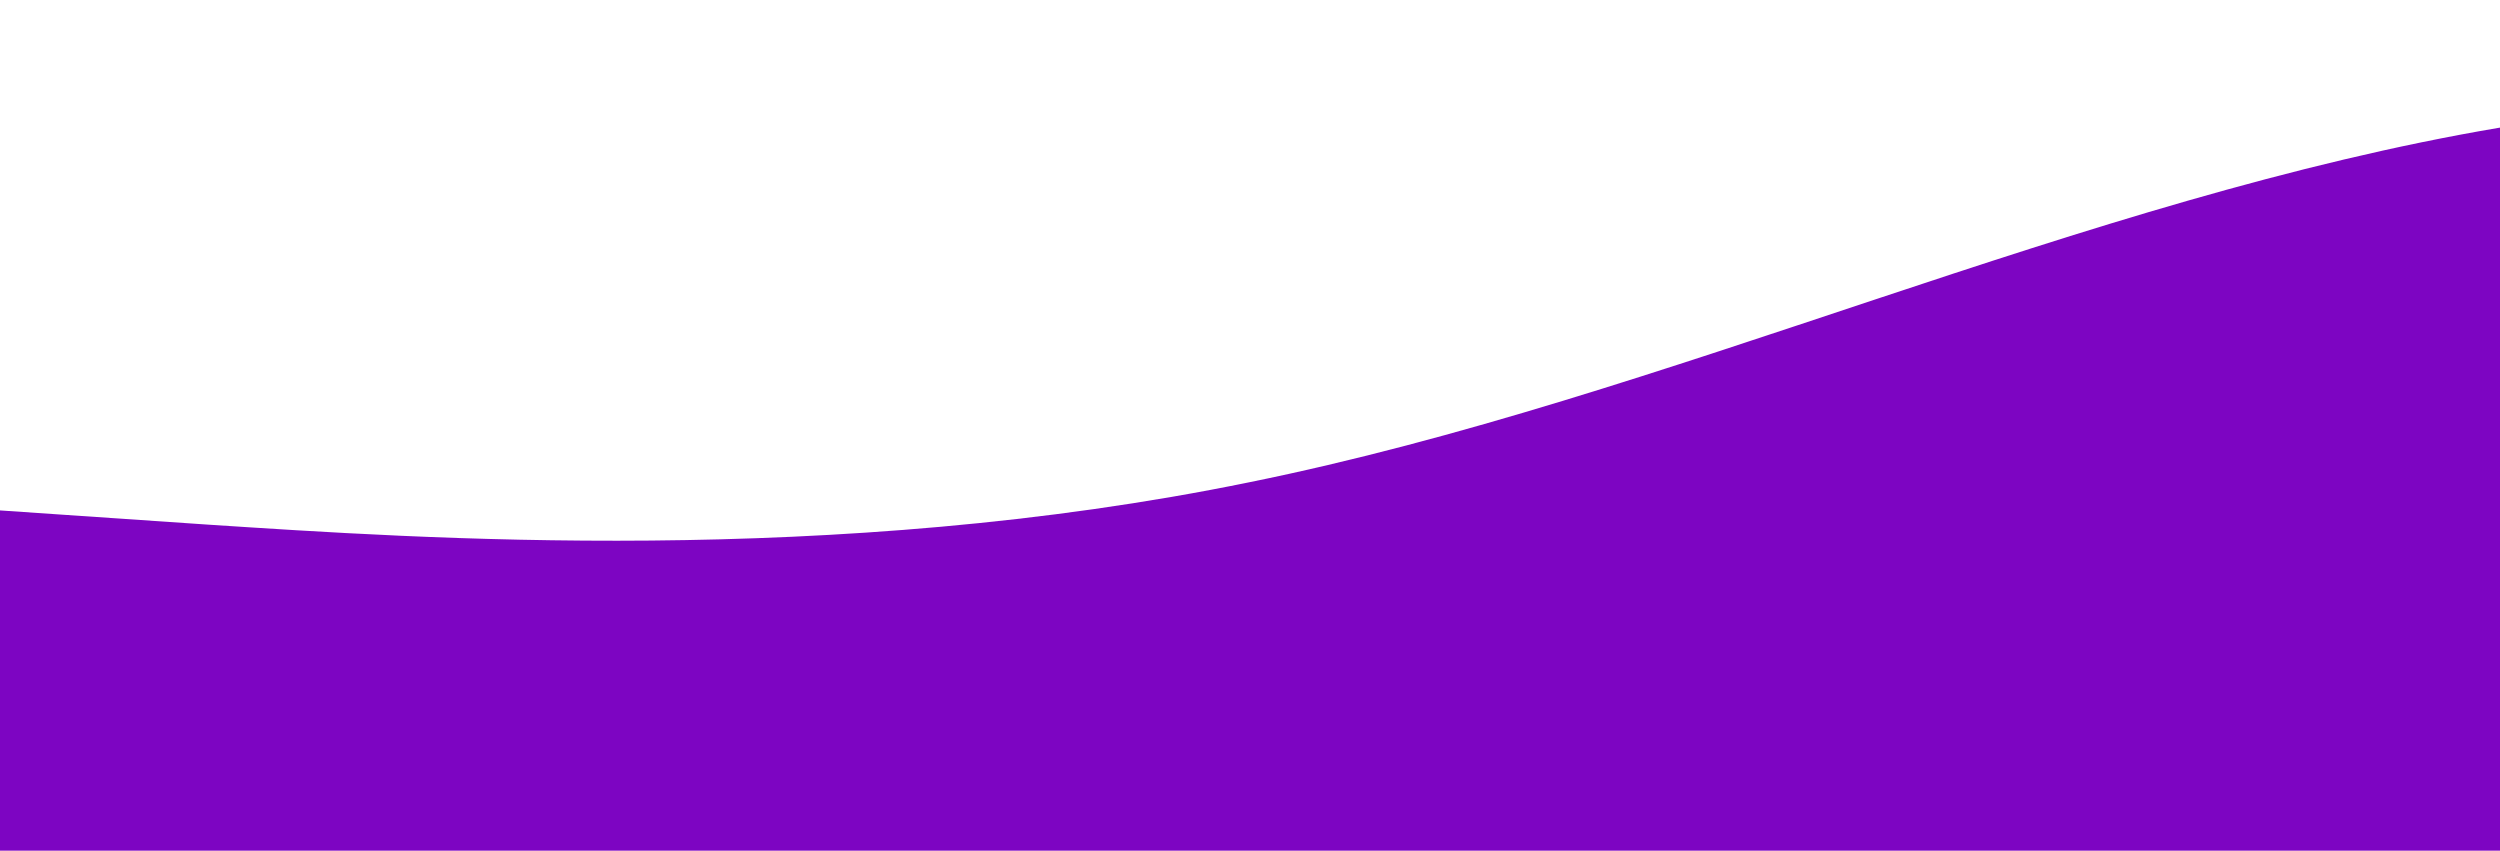 <?xml version="1.0" standalone="no"?>
<svg xmlns:xlink="http://www.w3.org/1999/xlink" id="wave" style="transform:rotate(0deg); transition: 0.3s" viewBox="0 0 1440 490" version="1.1" xmlns="http://www.w3.org/2000/svg"><defs><linearGradient id="sw-gradient-0" x1="0" x2="0" y1="1" y2="0"><stop stop-color="rgba(125, 5, 194, 1)" offset="0%"/><stop stop-color="rgba(125, 5, 194, 1)" offset="100%"/></linearGradient></defs><path style="transform:translate(0, 0px); opacity:1" fill="url(#sw-gradient-0)" d="M0,294L120,302.2C240,310,480,327,720,277.7C960,229,1200,114,1440,73.5C1680,33,1920,65,2160,89.8C2400,114,2640,131,2880,163.3C3120,196,3360,245,3600,277.7C3840,310,4080,327,4320,302.2C4560,278,4800,212,5040,187.8C5280,163,5520,180,5760,212.3C6000,245,6240,294,6480,294C6720,294,6960,245,7200,212.3C7440,180,7680,163,7920,171.5C8160,180,8400,212,8640,220.5C8880,229,9120,212,9360,187.8C9600,163,9840,131,10080,106.2C10320,82,10560,65,10800,65.3C11040,65,11280,82,11520,122.5C11760,163,12000,229,12240,285.8C12480,343,12720,392,12960,392C13200,392,13440,343,13680,318.5C13920,294,14160,294,14400,285.8C14640,278,14880,261,15120,245C15360,229,15600,212,15840,196C16080,180,16320,163,16560,179.7C16800,196,17040,245,17160,269.5L17280,294L17280,490L17160,490C17040,490,16800,490,16560,490C16320,490,16080,490,15840,490C15600,490,15360,490,15120,490C14880,490,14640,490,14400,490C14160,490,13920,490,13680,490C13440,490,13200,490,12960,490C12720,490,12480,490,12240,490C12000,490,11760,490,11520,490C11280,490,11040,490,10800,490C10560,490,10320,490,10080,490C9840,490,9600,490,9360,490C9120,490,8880,490,8640,490C8400,490,8160,490,7920,490C7680,490,7440,490,7200,490C6960,490,6720,490,6480,490C6240,490,6000,490,5760,490C5520,490,5280,490,5040,490C4800,490,4560,490,4320,490C4080,490,3840,490,3600,490C3360,490,3120,490,2880,490C2640,490,2400,490,2160,490C1920,490,1680,490,1440,490C1200,490,960,490,720,490C480,490,240,490,120,490L0,490Z"/></svg>